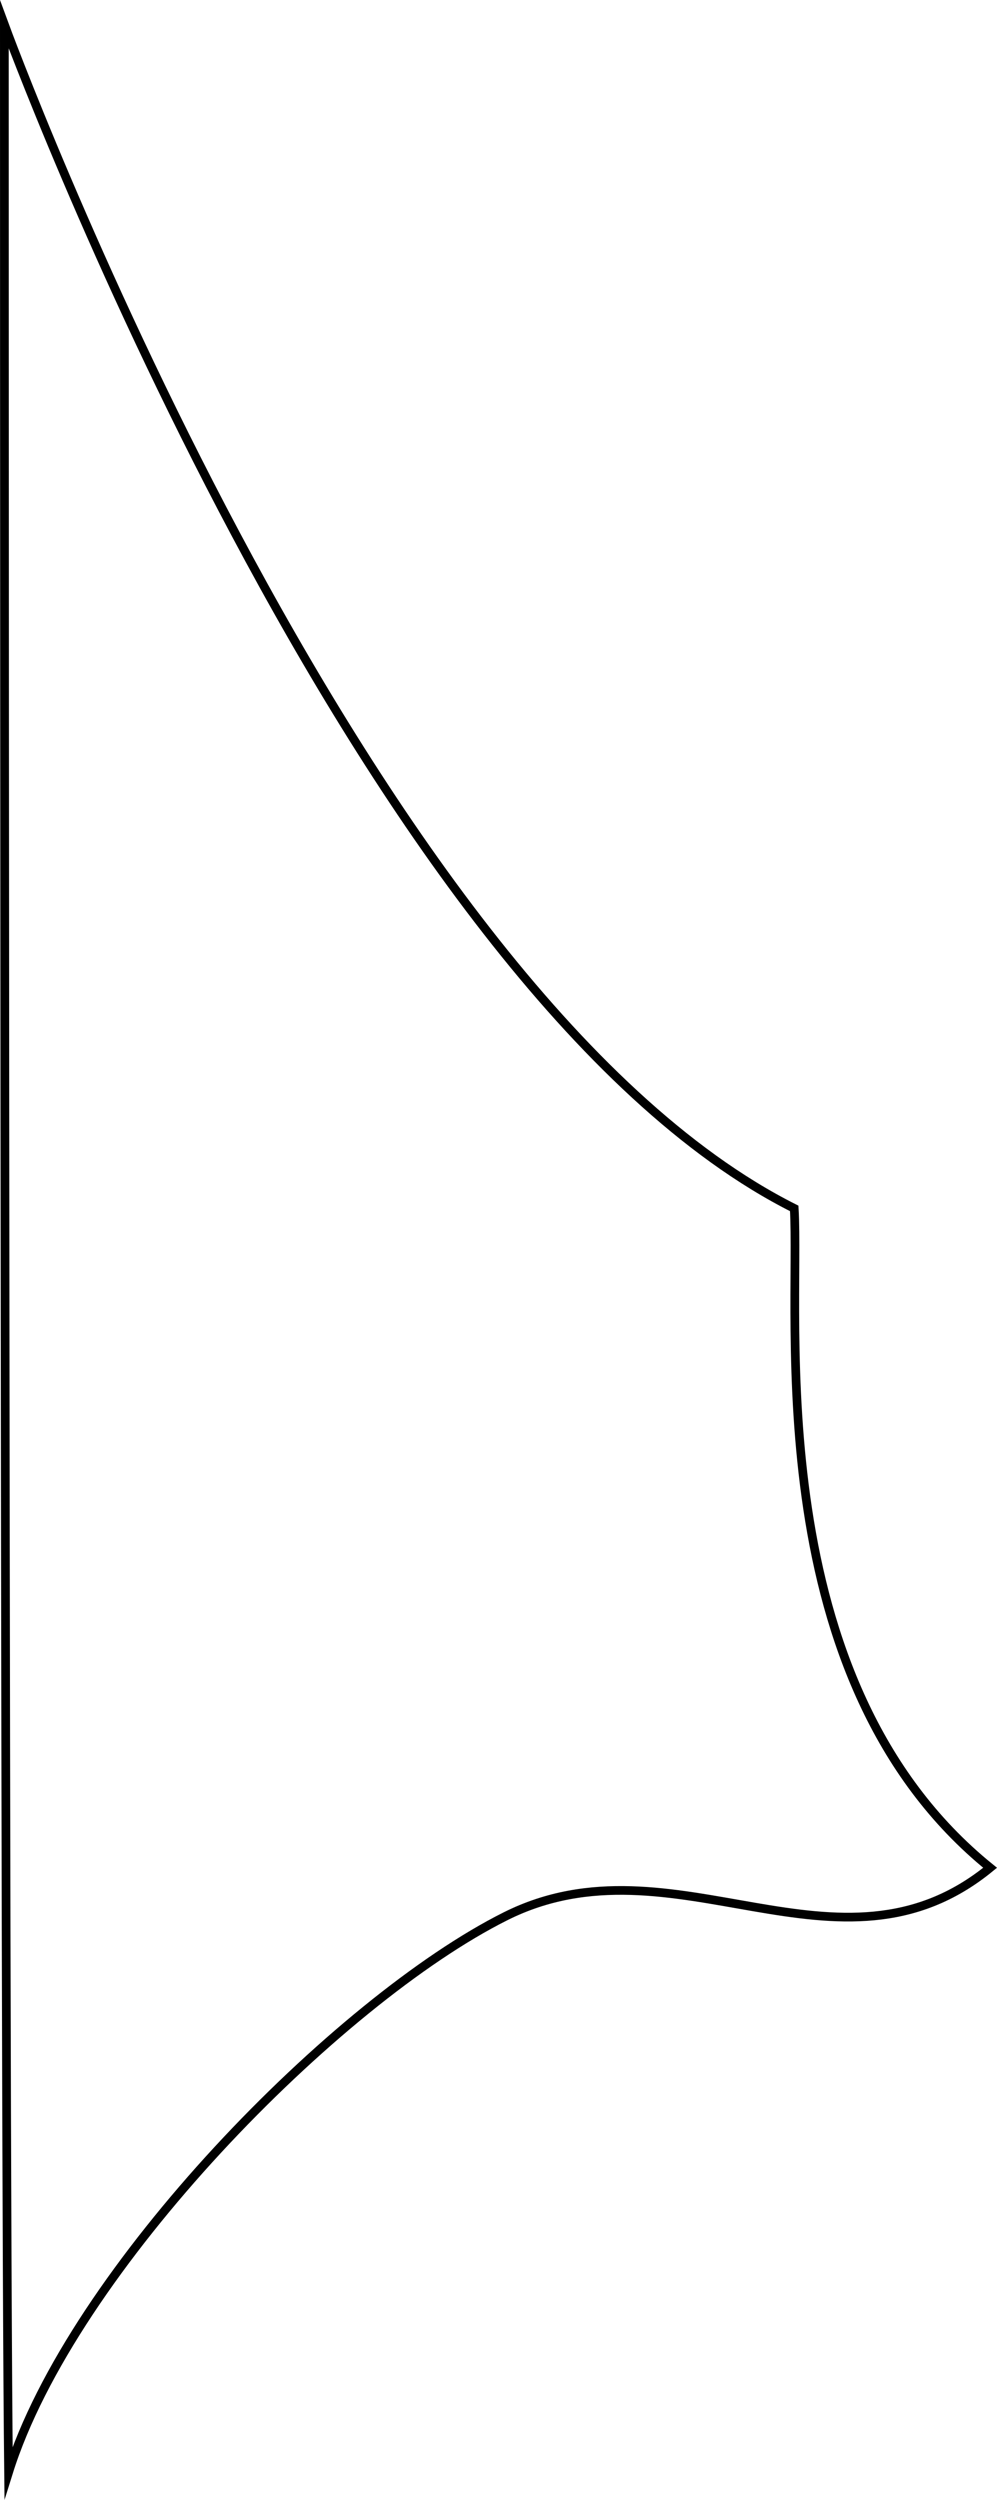 <?xml version="1.0" encoding="iso-8859-1"?>
<!-- Generator: Adobe Illustrator 19.0.0, SVG Export Plug-In . SVG Version: 6.00 Build 0)  -->
<svg version="1.1" xmlns="http://www.w3.org/2000/svg" xmlns:xlink="http://www.w3.org/1999/xlink" x="0px" y="0px"
	 viewBox="0 0 114.558 287.206" style="enable-background:new 0 0 114.558 287.206;" xml:space="preserve">
<g id="Layer_6">
	<path style="fill:none;stroke:#000000;stroke-miterlimit:10;" d="M0.5,2.815c0,0,40.66,110.846,90.758,136.016
		c0.726,12.585-4.114,54.213,22.508,75.753c-17.426,14.279-36.303-4.114-55.665,5.566S8.245,260.81,0.984,284.044
		C0.5,241.448,0.5,2.815,0.5,2.815z"/>
</g>
<g id="Layer_1">
</g>
</svg>
